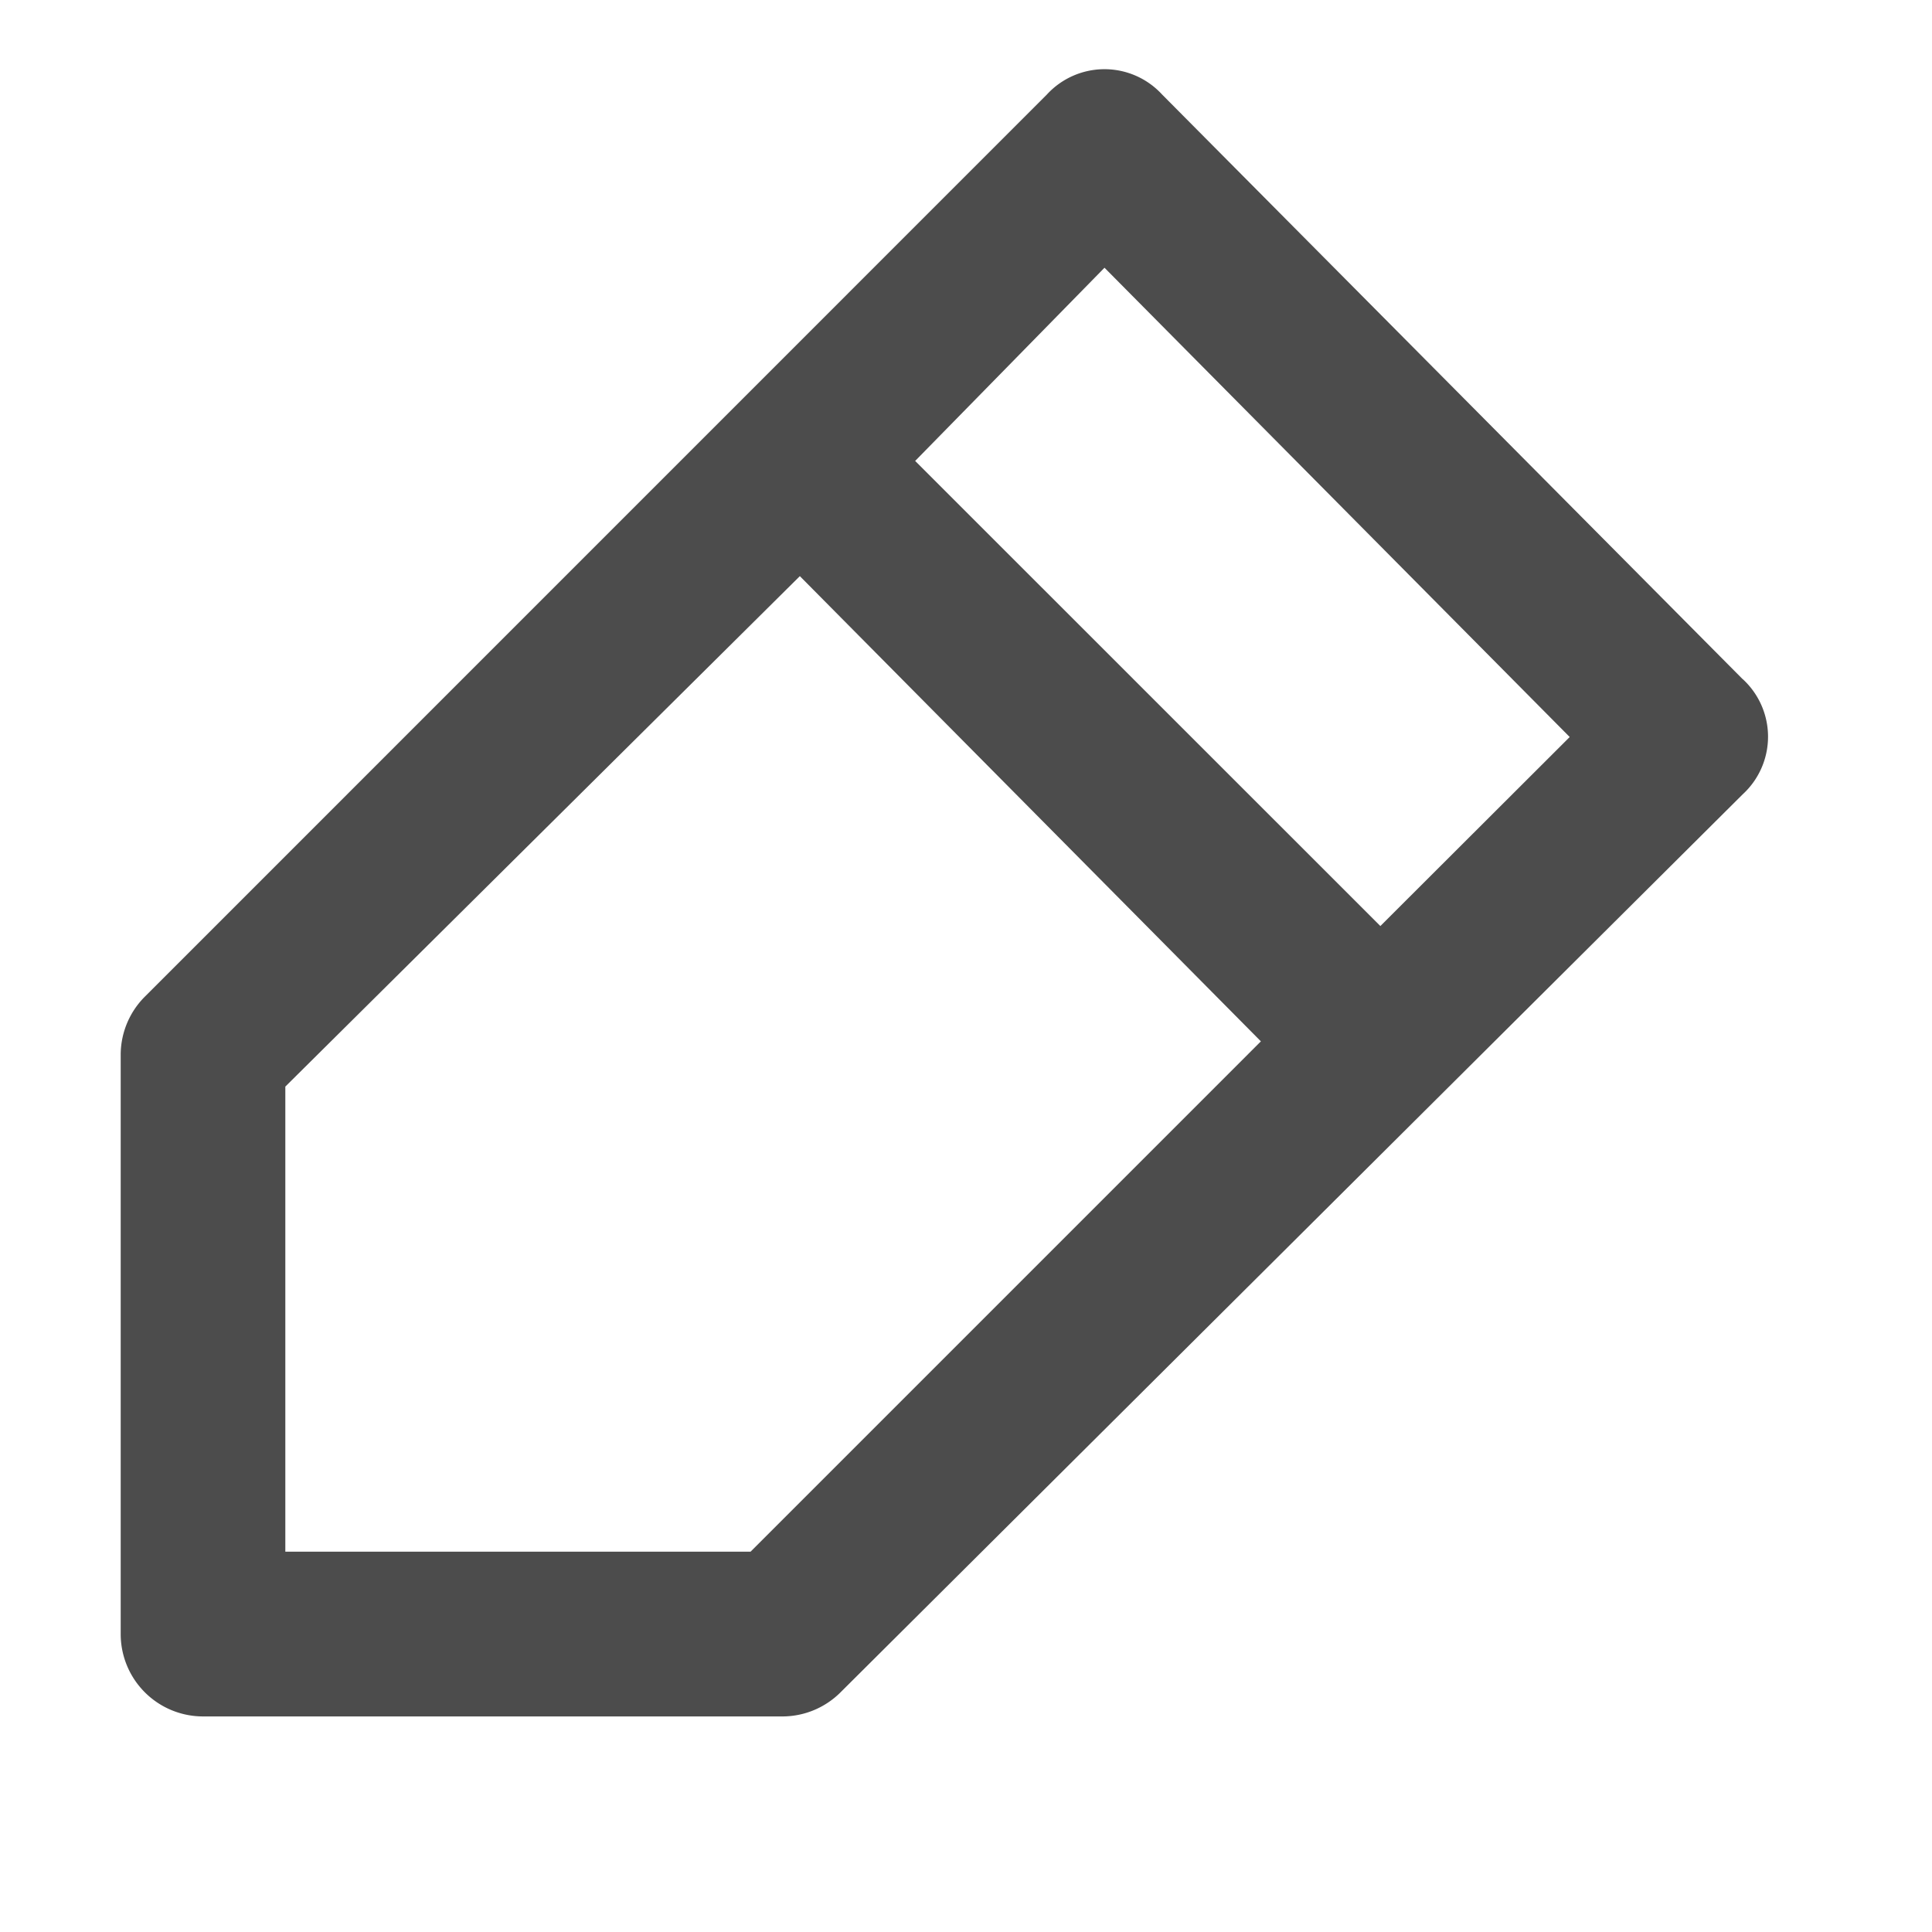 <svg xmlns="http://www.w3.org/2000/svg" width="19" height="19" viewBox="0 0 19 19">
  <g id="Layer_2" data-name="Layer 2" transform="translate(-0.432 -1)" opacity="0.7">
    <g id="invisible_box" data-name="invisible box" transform="translate(0 0.5)">
      <rect id="Rectangle_241" data-name="Rectangle 241" width="19" height="19" transform="translate(0.432 0.5)" fill="none"/>
    </g>
    <g id="icons_Q2" data-name="icons Q2" transform="translate(1.619 1.681)">
      <path id="Path_311" data-name="Path 311" d="M19.95,9.982,14.242,4.234a.769.769,0,0,0-1.134,0L4.243,13.1A.81.81,0,0,0,4,13.666v5.708a.81.81,0,0,0,.81.81h5.708a.81.81,0,0,0,.567-.243l8.866-8.825a.769.769,0,0,0,0-1.134Zm-9.756,8.582H5.619V13.99l5.06-5.02,4.534,4.575Zm6.194-6.153L11.813,7.837l1.862-1.9,4.575,4.615Z" transform="translate(-4 -3.985)"/>
    </g>
  </g>
</svg>
